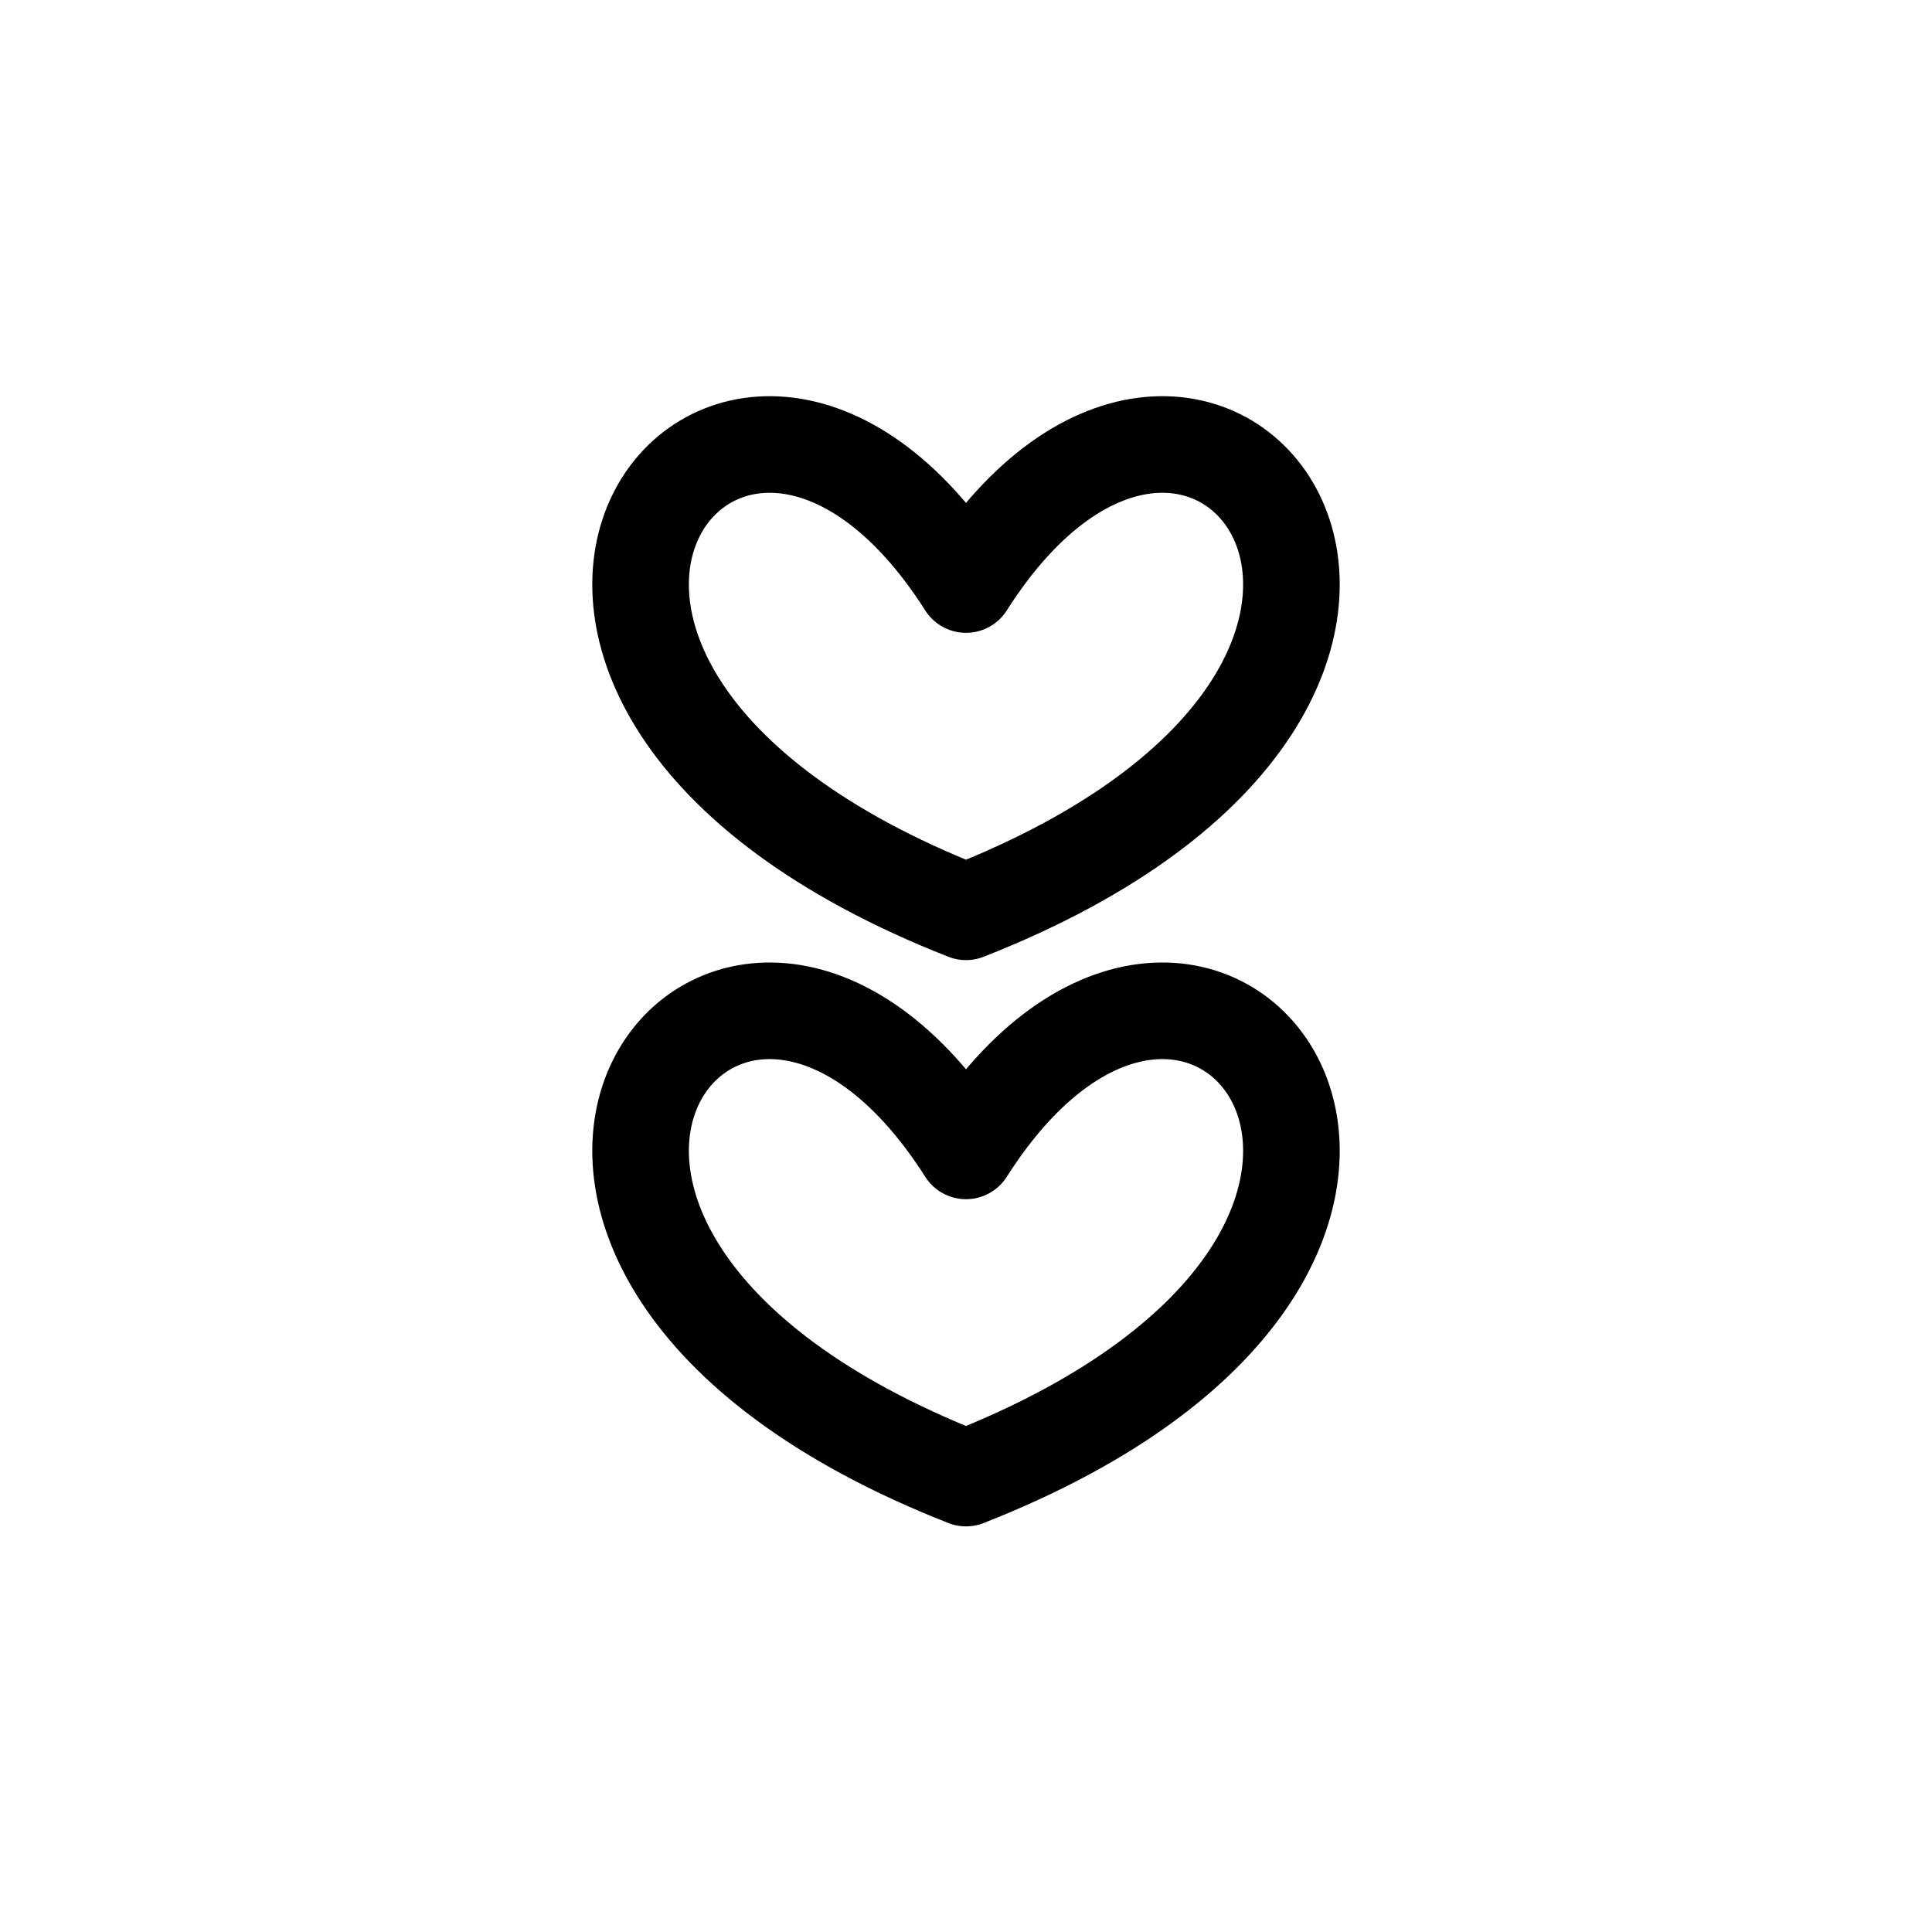 <?xml version="1.0" encoding="UTF-8"?><svg xmlns="http://www.w3.org/2000/svg" xmlns:xlink="http://www.w3.org/1999/xlink" width="1000px" height="1000px" version="1.1"><g id="surface1"><path style="fill:none;stroke-width:1;stroke-linecap:round;stroke-linejoin:round;stroke:rgb(0%,0%,0%);stroke-opacity:1;stroke-miterlimit:4" d="M 190 135.301 C 183.844 132.882 187.538 128.042 190 131.914 C 192.462 128.042 196.156 132.882 190 135.301 Z M 190 135.301 " transform="matrix(50,0,0,50,-9000,-6000)"/><path style="fill:none;stroke-width:1;stroke-linecap:round;stroke-linejoin:round;stroke:rgb(0%,0%,0%);stroke-opacity:1;stroke-miterlimit:4" d="M 190 129.439 C 183.844 127.019 187.538 122.18 190 126.051 C 192.462 122.18 196.156 127.019 190 129.439 Z M 190 129.439 " transform="matrix(50,0,0,50,-9000,-6000)"/></g></svg>